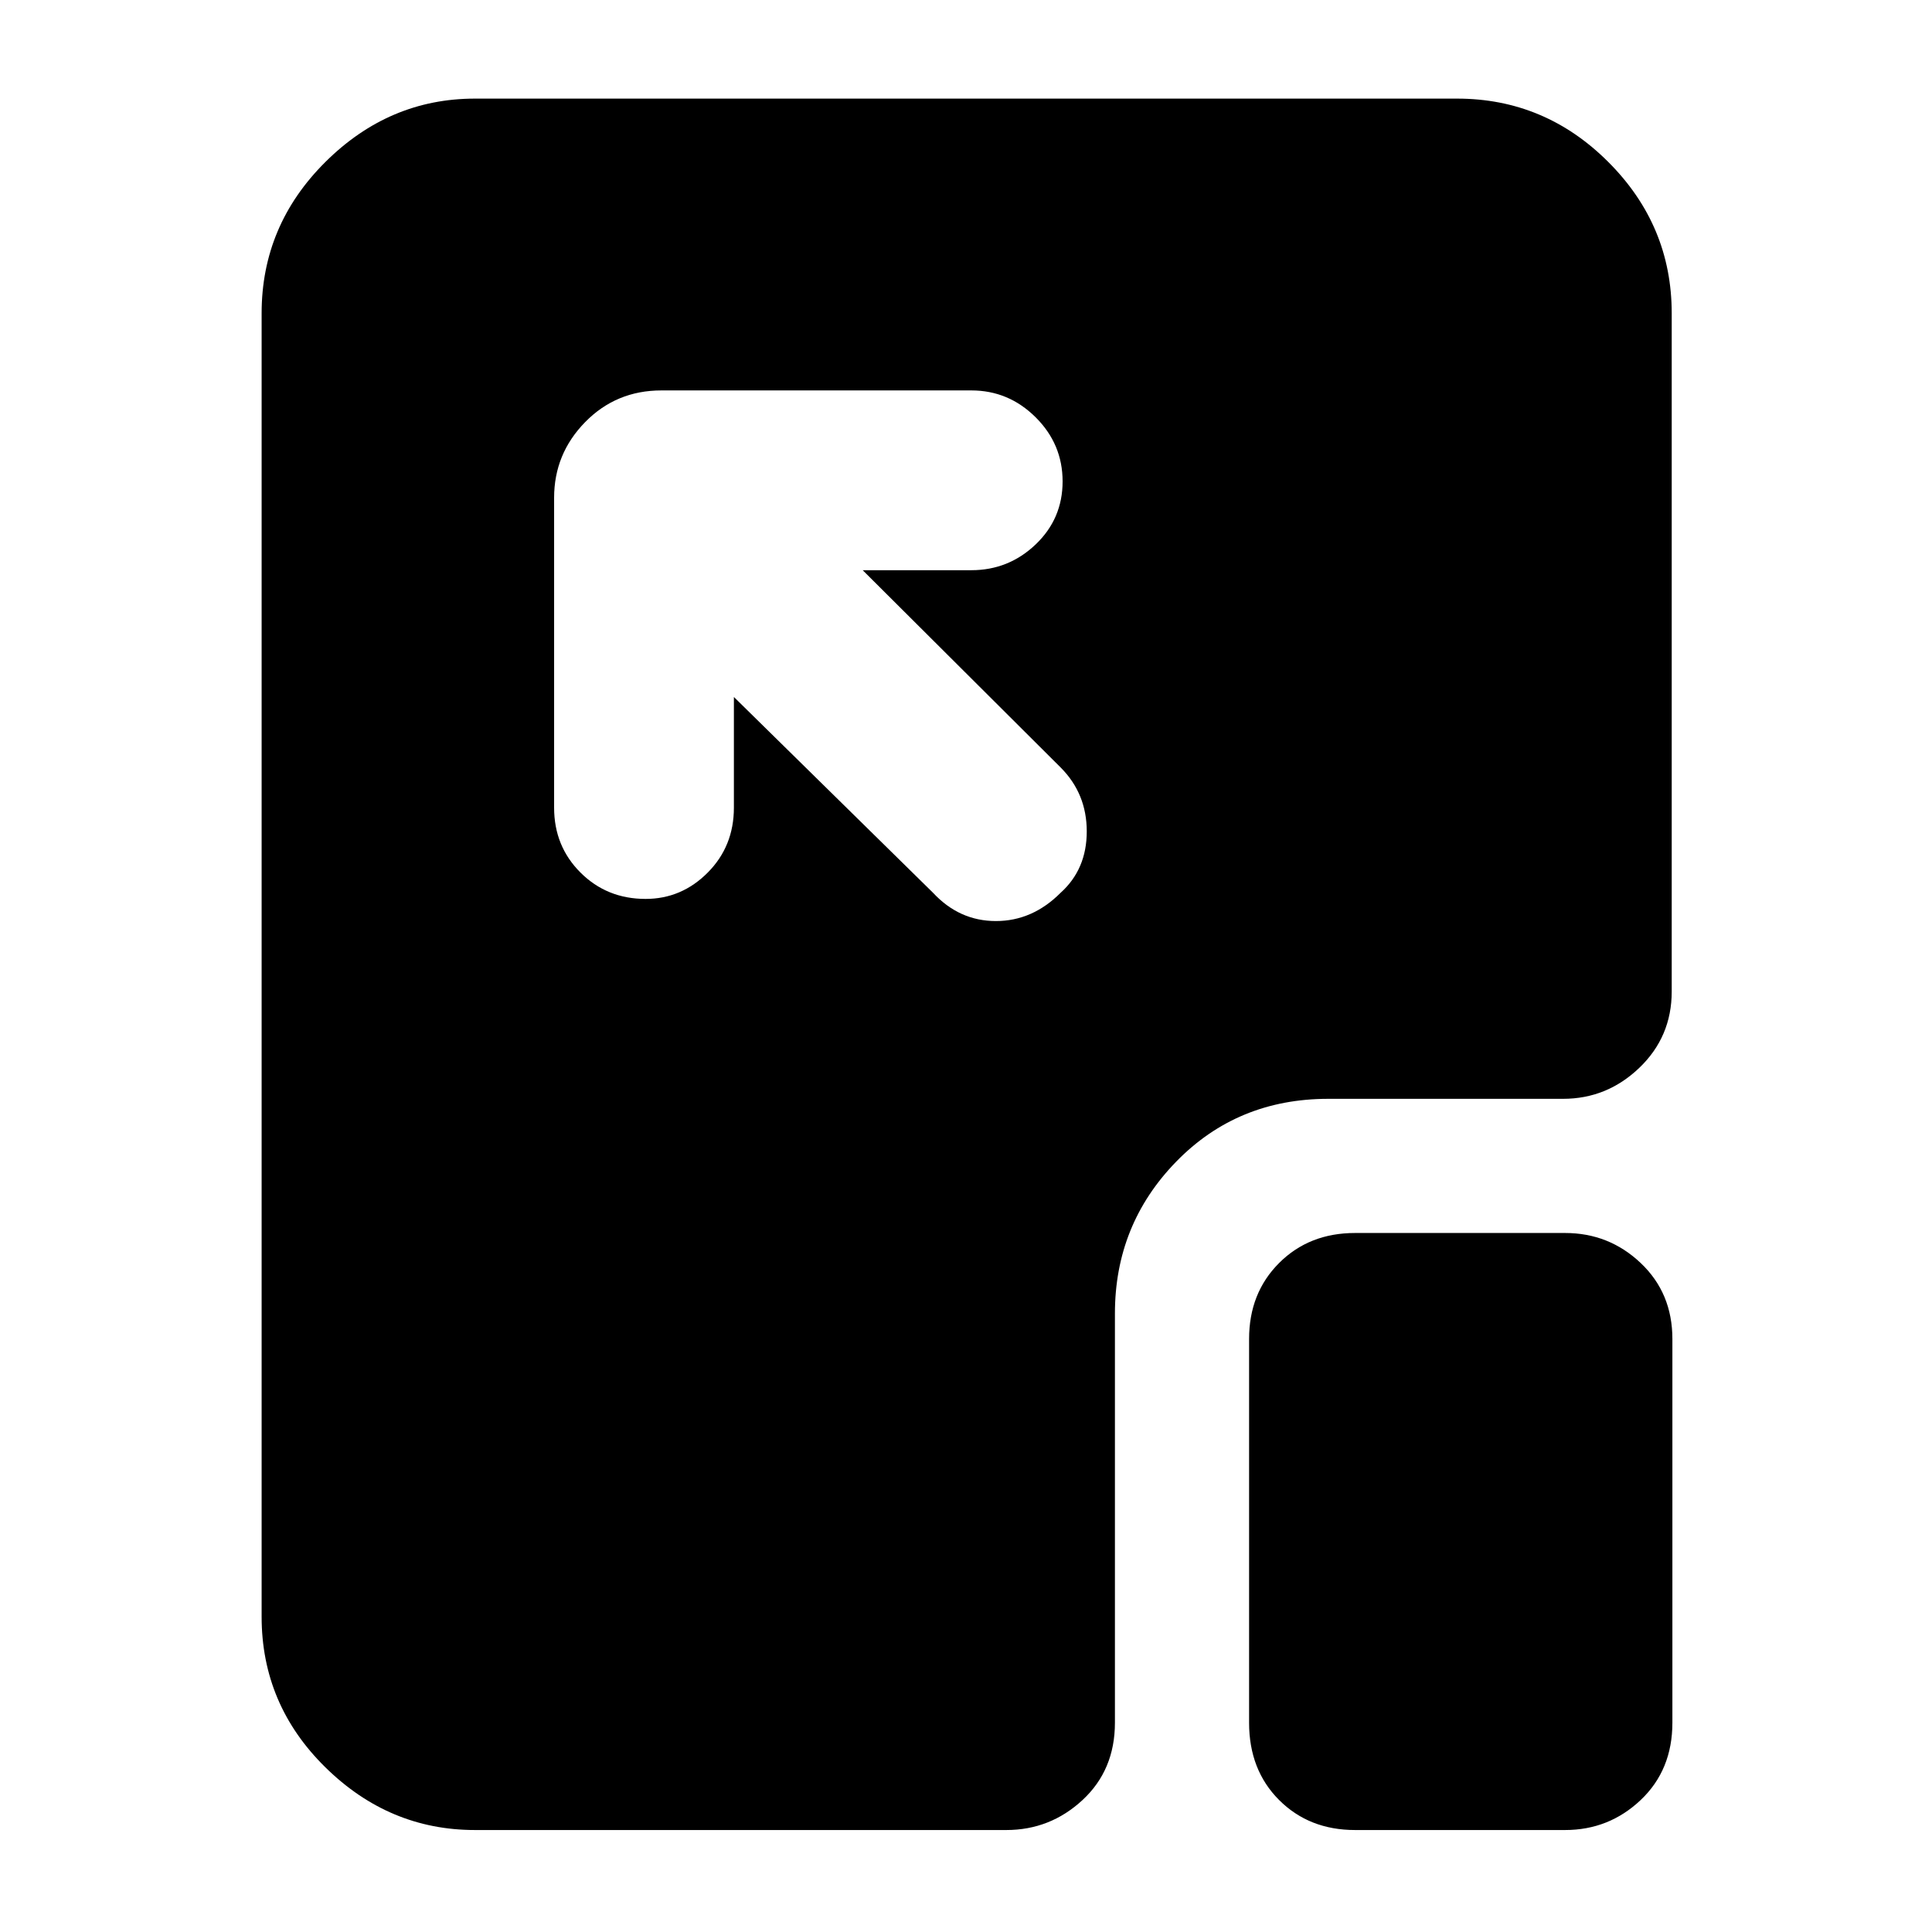 <svg xmlns="http://www.w3.org/2000/svg" height="40" viewBox="0 96 960 960" width="40"><path d="M328.666 290q-22.5 0-37.916 15.75-15.417 15.75-15.417 37.583v154q0 19.166 13.117 32.25 13.117 13.083 32.333 13.083 17.883 0 30.883-13.083 13-13.084 13-32.25v-55.001l99.001 97.334q13.044 14 31.188 14 18.145 0 32.145-14.035 13-11.701 13-30.499 0-18.799-13-31.798l-98.335-98.001h54.001q18.5 0 31.917-12.784 13.416-12.783 13.416-31.333 0-18.55-13.416-31.883Q501.166 290 482.666 290h-154Zm344.666 715.33q-22.833 0-37.75-14.914Q620.666 975.5 620.666 952V761.332q0-22.833 14.916-37.749 14.917-14.917 37.75-14.917h104.335q21.833 0 37.583 14.917Q831 738.499 831 761.332V952q0 23.5-15.75 38.416-15.75 14.914-37.583 14.914H673.332Zm-437.332 0q-42.667 0-74.333-31.164Q130 943 130 899.334V251.666Q130 208 161.667 176.5 193.333 145 236 145h488q43.667 0 75.166 31.5 31.5 31.5 31.5 75.166v337.001q0 22.5-16.083 37.916Q798.5 642 776.667 642H659.999q-45.167 0-75.583 31.25Q554 704.499 554 748.666V952q0 23.5-16.084 38.416-16.083 14.914-37.916 14.914H236Z"/></svg>